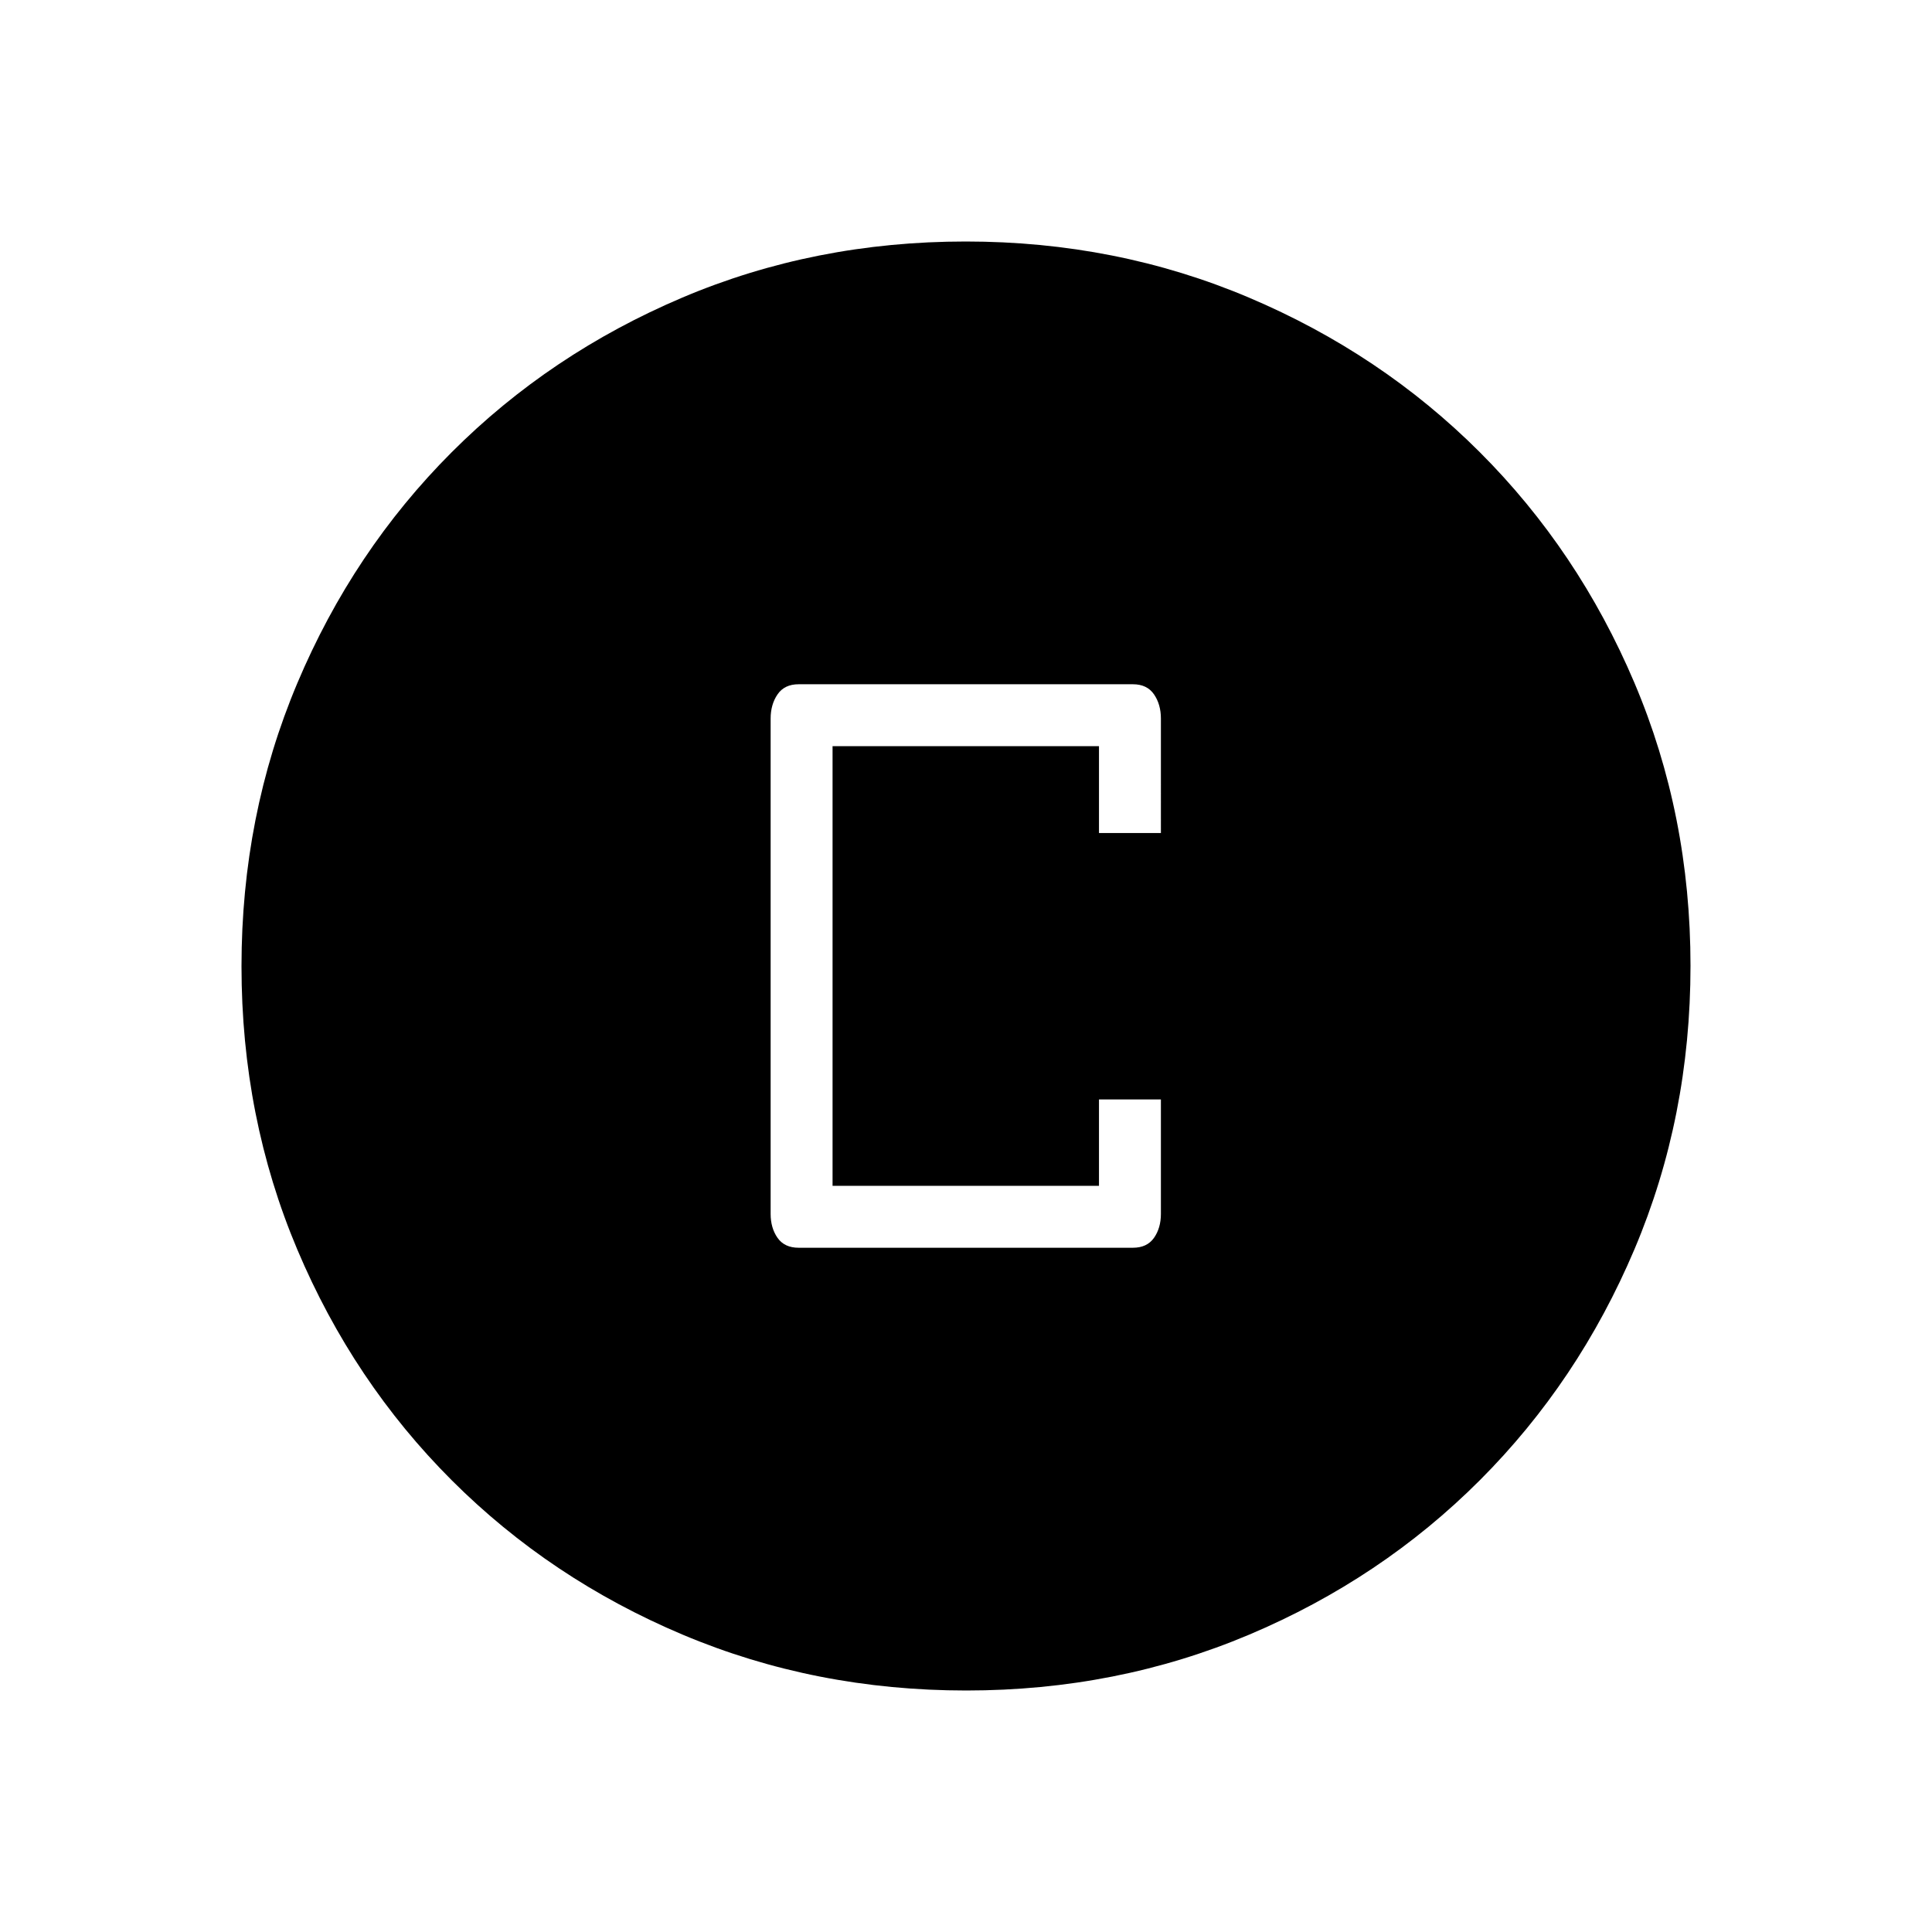 <svg xmlns="http://www.w3.org/2000/svg" width="48" height="48" viewBox="0 96 960 960"><path d="M396.846 716h166.077q7.039 0 10.481-4.904t3.442-11.942v-56.846h-30.769v42.923H413.692V466.769h132.385v43.154h30.769V453.05q0-7.05-3.442-12.05-3.442-5-10.481-5H396.846q-7.038 0-10.481 5.019-3.442 5.019-3.442 12.058v246.077q0 7.038 3.442 11.942Q389.808 716 396.846 716Zm83.288 220Q405 936 339.263 908.276q-65.738-27.724-114.75-76.691-49.012-48.966-76.763-114.642Q120 651.268 120 576.134q0-74.903 27.724-140.641 27.724-65.737 76.691-114.749 48.966-49.012 114.642-76.878Q404.732 216 479.866 216q74.903 0 140.641 27.839 65.737 27.84 114.749 76.806 49.012 48.967 76.878 114.642Q840 500.963 840 575.866q0 75.134-27.839 140.871-27.84 65.738-76.806 114.75-48.967 49.012-114.642 76.763Q555.037 936 480.134 936Z"/></svg>